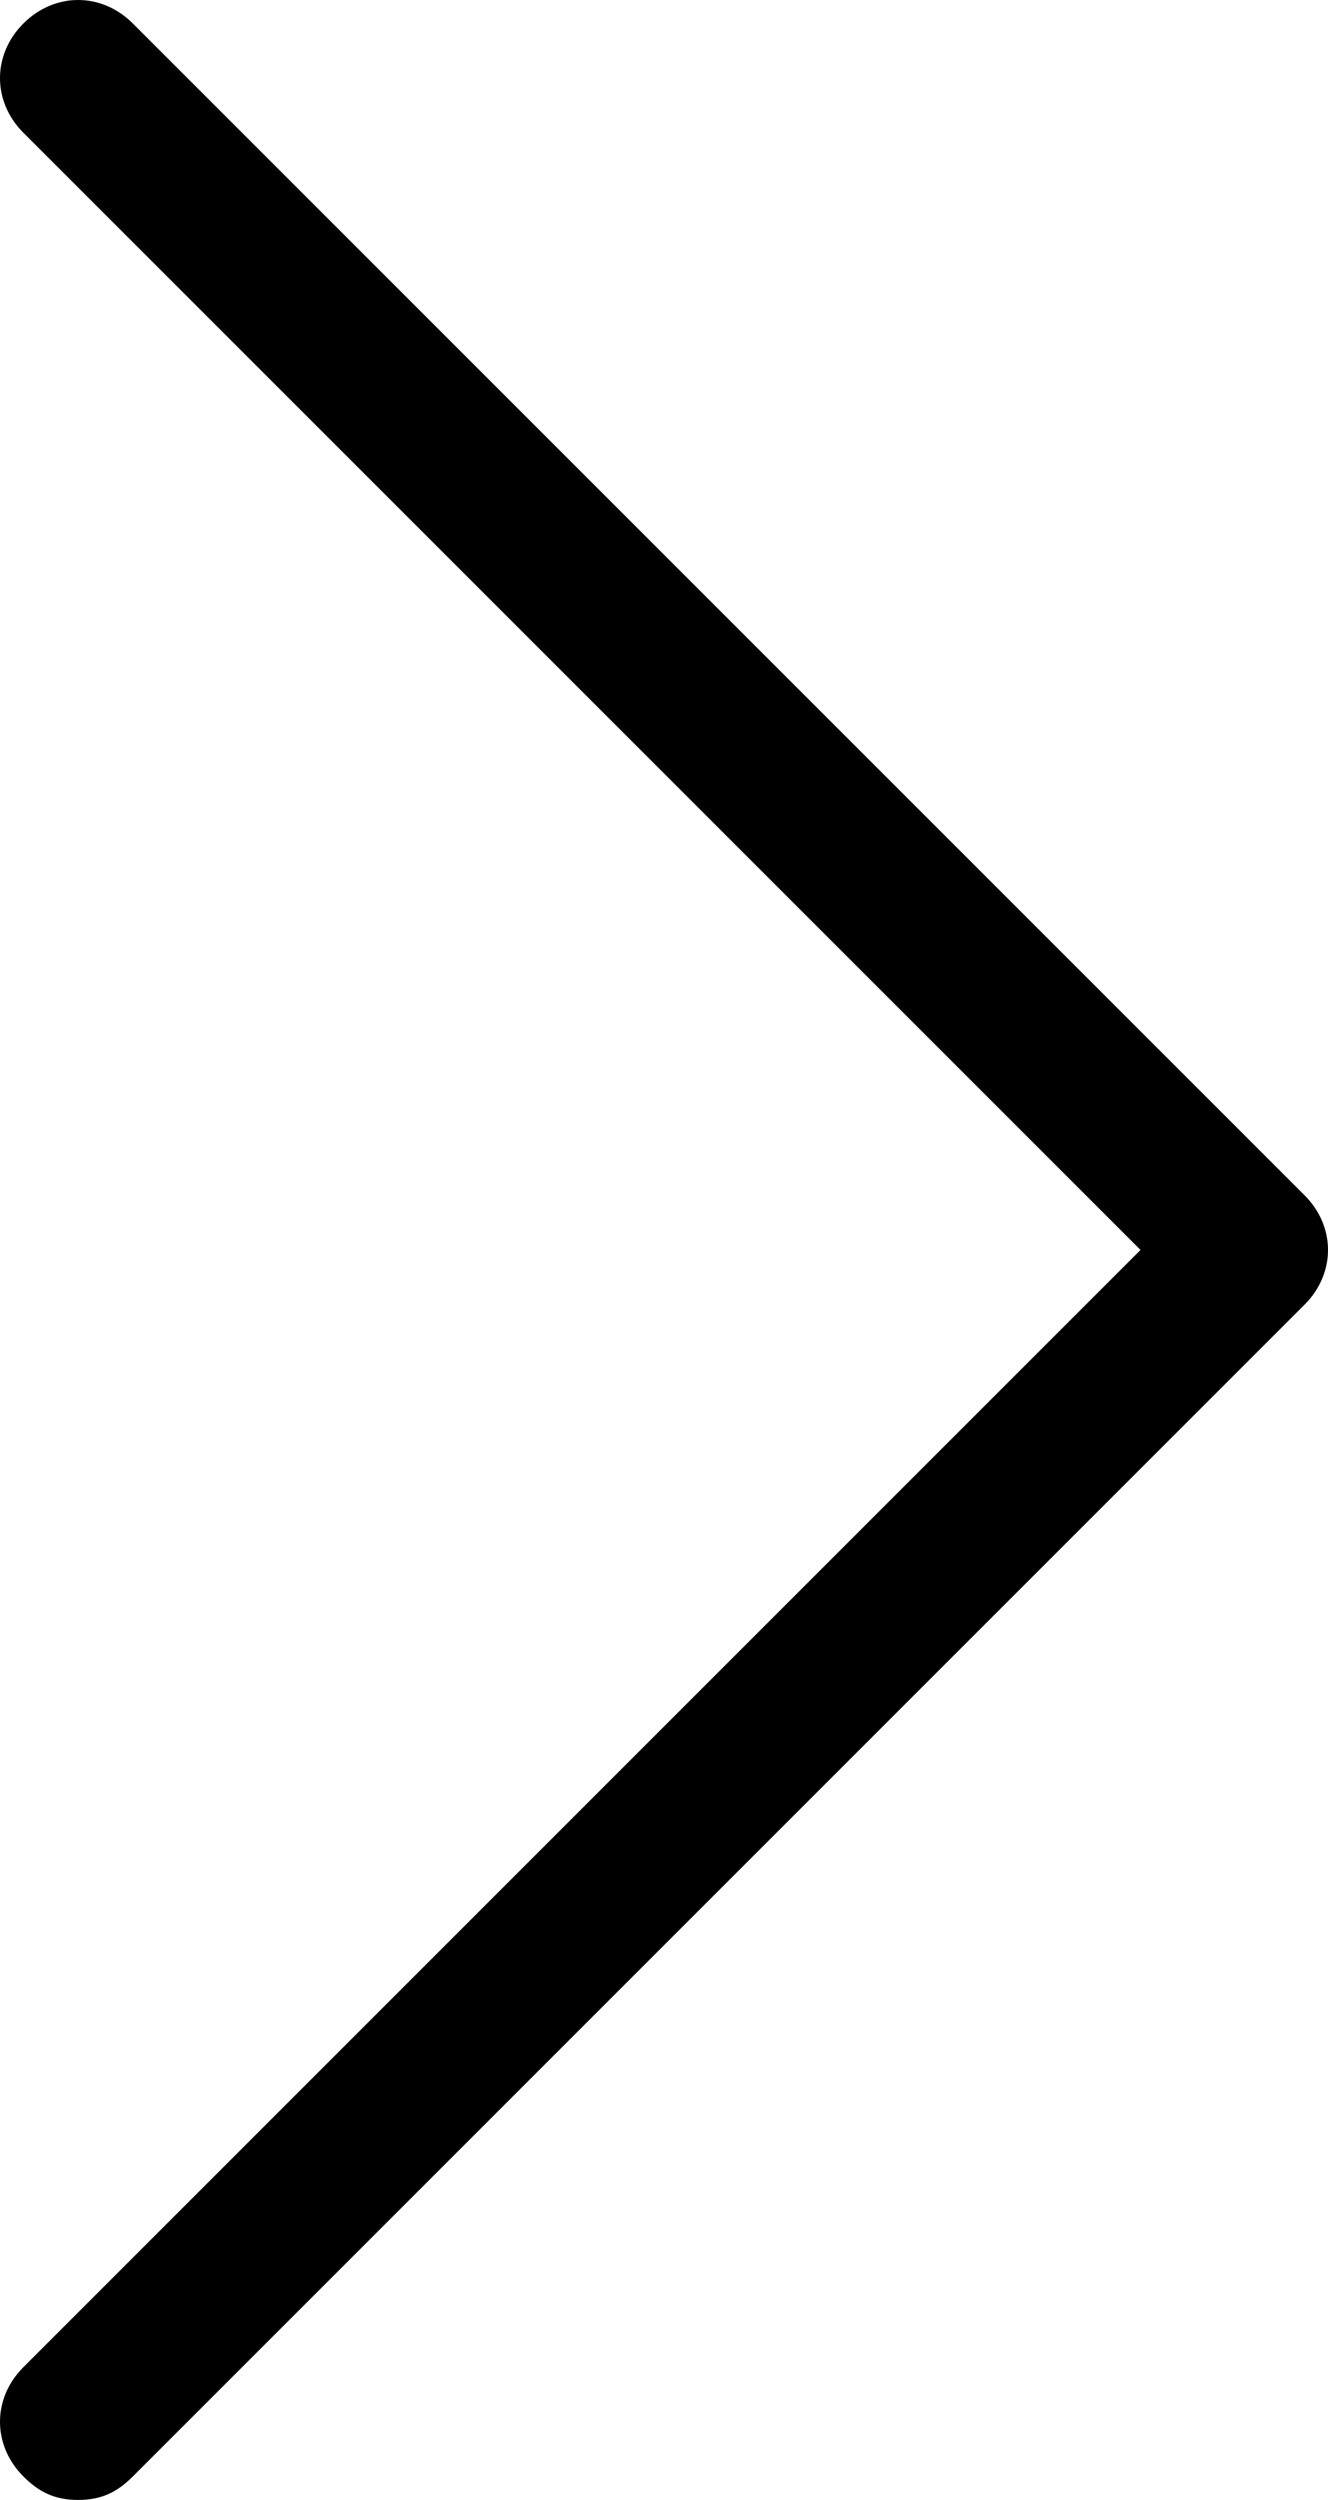 <?xml version="1.0" encoding="utf-8"?>
<!-- Generator: Adobe Illustrator 22.0.0, SVG Export Plug-In . SVG Version: 6.00 Build 0)  -->
<svg version="1.1" id="Layer_1" xmlns="http://www.w3.org/2000/svg" xmlns:xlink="http://www.w3.org/1999/xlink" x="0px" y="0px"
	 viewBox="0 0 17 32" style="enable-background:new 0 0 17 32;" xml:space="preserve">
<g>
	<path d="M1,32c-0.3,0-0.5-0.1-0.7-0.3c-0.4-0.4-0.4-1,0-1.4L14.6,16L0.3,1.7c-0.4-0.4-0.4-1,0-1.4s1-0.4,1.4,0l15,15
		c0.4,0.4,0.4,1,0,1.4l-15,15C1.5,31.9,1.3,32,1,32z"/>
</g>
</svg>
